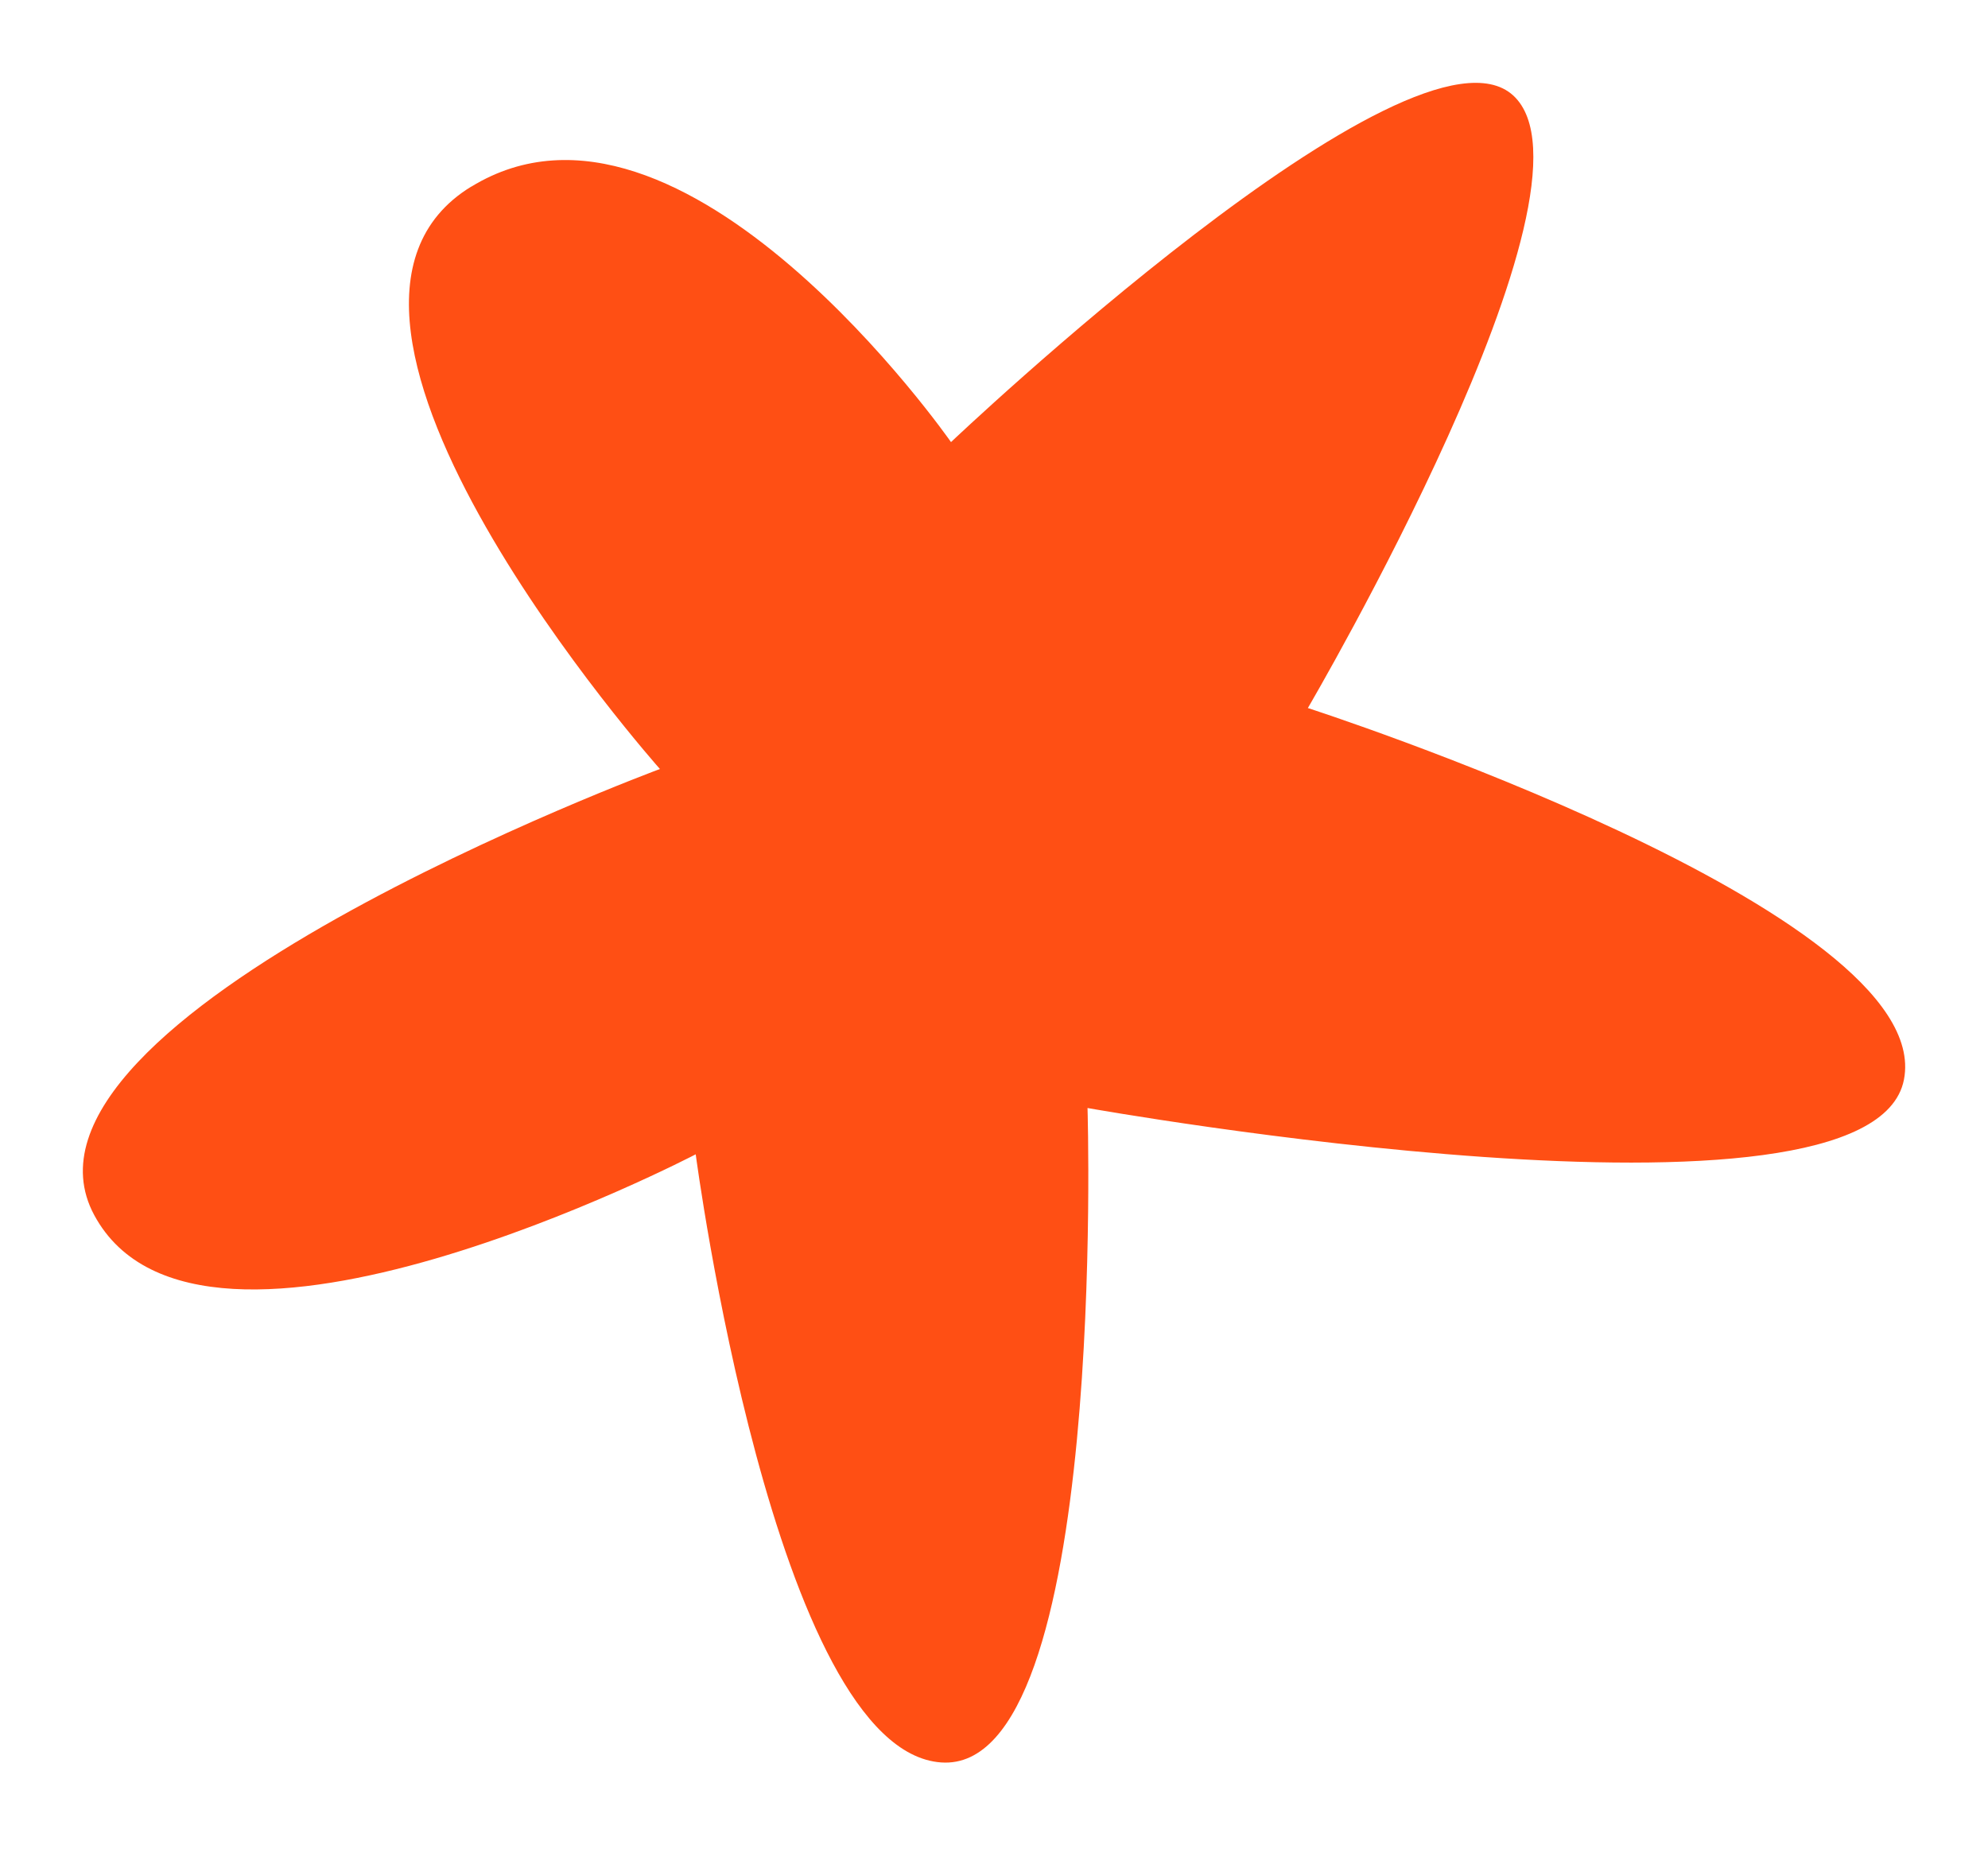 <svg xmlns="http://www.w3.org/2000/svg" width="100%" height="100%" viewBox="0 0 48 45" fill="none" preserveAspectRatio="xMidYMid">
  <path d="M11.375 4.507C6.237 7.655 15.934 18.567 15.934 18.567C15.934 18.567 -0.297 24.581 2.277 29.341C4.85 34.102 16.798 27.87 16.798 27.87C16.798 27.87 18.696 42.267 22.724 42.553C26.753 42.838 26.258 26.752 26.258 26.752C26.258 26.752 45.187 30.133 45.971 26.065C46.755 21.996 31.578 17.095 31.578 17.095C31.578 17.095 38.955 4.515 36.535 2.304C34.11 0.093 22.962 10.674 22.962 10.674C22.962 10.674 16.485 1.379 11.379 4.507H11.375Z" fill="#FF4F14"/>
</svg>
